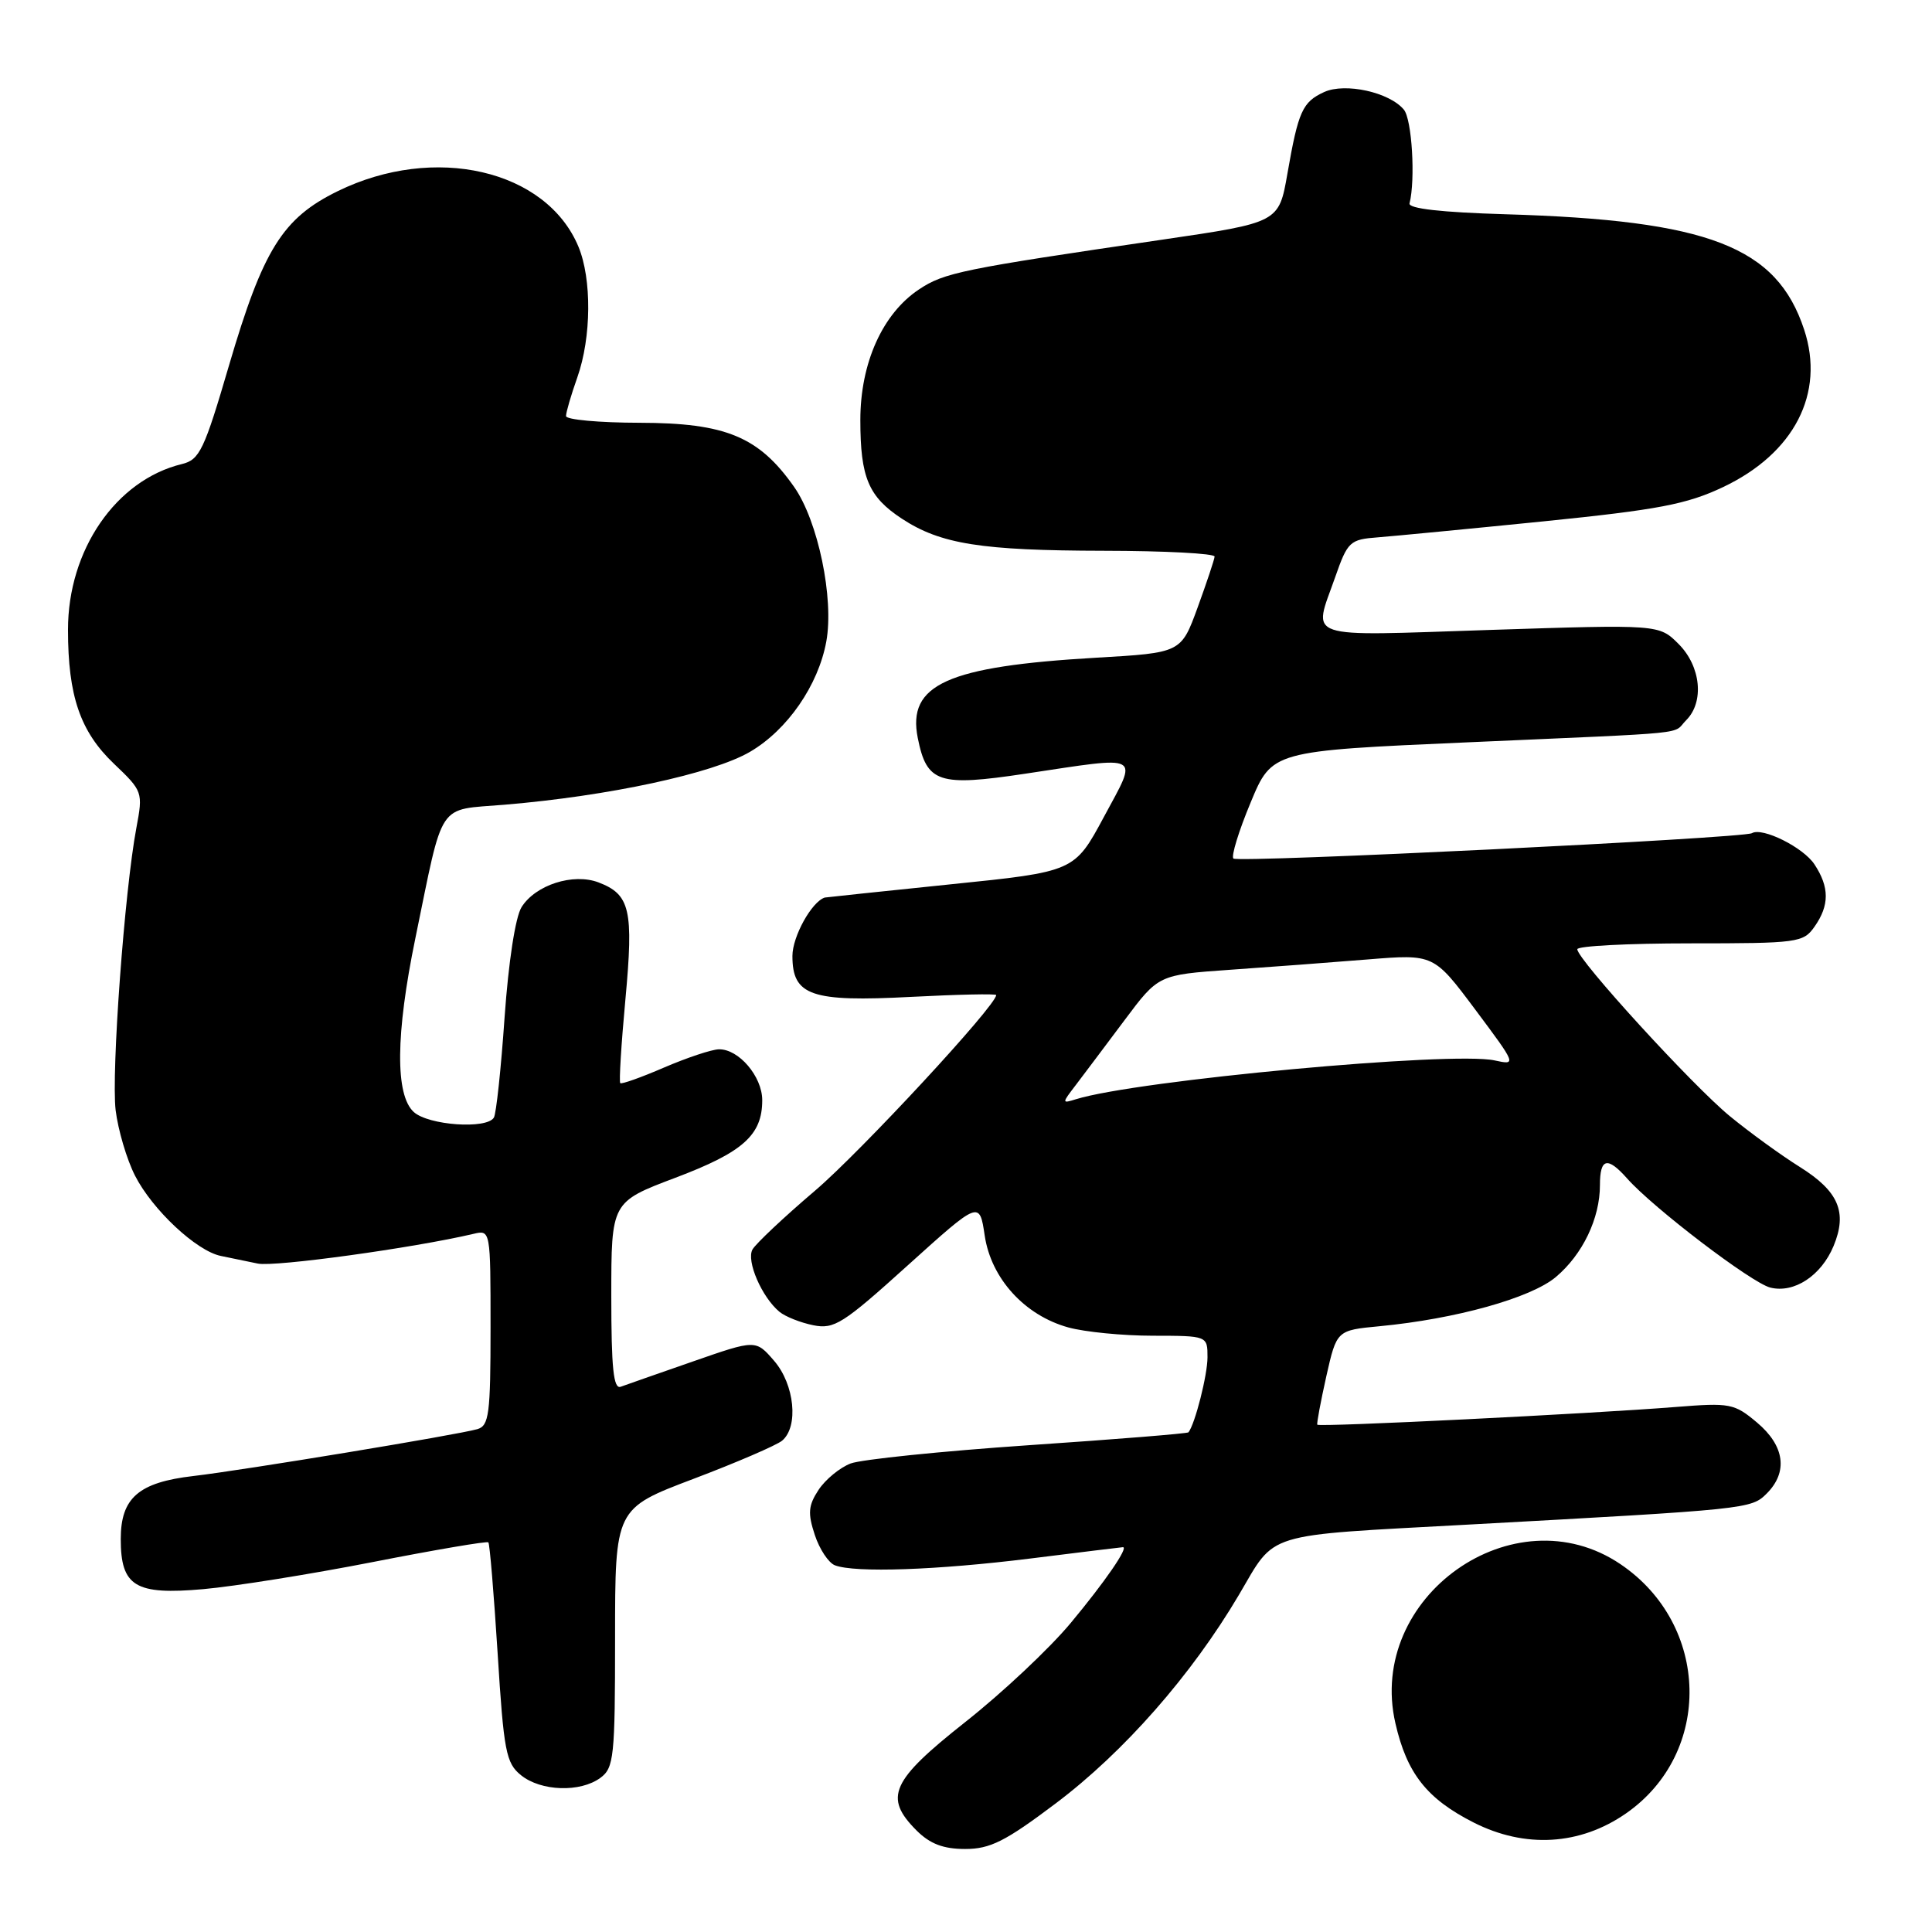 <?xml version="1.0" encoding="UTF-8" standalone="no"?>
<!DOCTYPE svg PUBLIC "-//W3C//DTD SVG 1.1//EN" "http://www.w3.org/Graphics/SVG/1.1/DTD/svg11.dtd" >
<svg xmlns="http://www.w3.org/2000/svg" xmlns:xlink="http://www.w3.org/1999/xlink" version="1.1" viewBox="0 0 256 256">
 <g >
 <path fill="currentColor"
d=" M 139.89 238.96 C 148.92 232.16 157.88 221.96 164.15 211.35 C 169.14 202.89 167.09 203.52 194.50 202.02 C 231.68 199.99 232.05 199.95 234.10 197.90 C 236.95 195.05 236.48 191.58 232.82 188.50 C 229.80 185.96 229.25 185.86 222.07 186.43 C 210.98 187.32 174.77 189.12 174.55 188.78 C 174.45 188.63 174.99 185.75 175.74 182.38 C 177.12 176.27 177.12 176.27 182.81 175.73 C 192.90 174.77 202.86 171.99 206.16 169.21 C 209.71 166.22 212.00 161.45 212.00 157.03 C 212.00 153.45 212.99 153.21 215.60 156.15 C 219.06 160.06 232.08 169.98 234.57 170.61 C 237.73 171.40 241.32 169.04 242.96 165.10 C 244.81 160.63 243.63 157.86 238.52 154.65 C 236.02 153.09 231.85 150.06 229.24 147.92 C 224.30 143.88 209.00 127.13 209.00 125.78 C 209.00 125.35 215.72 125.00 223.94 125.00 C 238.25 125.00 238.95 124.91 240.44 122.78 C 242.42 119.96 242.42 117.56 240.43 114.54 C 238.96 112.29 233.53 109.58 232.14 110.40 C 231.00 111.07 164.01 114.35 163.43 113.76 C 163.12 113.45 164.14 110.11 165.71 106.35 C 168.55 99.50 168.55 99.50 194.53 98.36 C 224.99 97.01 221.49 97.37 223.43 95.43 C 225.85 93.01 225.38 88.29 222.42 85.33 C 219.83 82.74 219.83 82.74 197.42 83.47 C 172.32 84.29 173.98 84.85 176.91 76.50 C 178.57 71.75 178.86 71.48 182.58 71.20 C 184.74 71.03 194.62 70.08 204.55 69.08 C 219.73 67.54 223.50 66.82 228.30 64.55 C 237.74 60.08 241.85 52.12 239.06 43.68 C 235.43 32.67 226.43 29.19 199.50 28.39 C 191.00 28.14 186.59 27.64 186.77 26.95 C 187.57 23.78 187.09 15.82 186.02 14.53 C 184.11 12.22 178.25 10.93 175.47 12.19 C 172.58 13.51 172.03 14.74 170.59 23.00 C 169.46 29.49 169.46 29.49 153.98 31.76 C 127.37 35.66 125.12 36.12 121.77 38.35 C 116.94 41.56 114.00 48.10 114.00 55.66 C 114.00 63.28 115.08 65.83 119.52 68.74 C 124.65 72.10 130.02 72.95 146.25 72.98 C 154.36 72.99 160.97 73.34 160.94 73.75 C 160.91 74.16 159.89 77.20 158.69 80.50 C 156.50 86.50 156.50 86.50 145.24 87.15 C 125.50 88.30 120.19 90.69 121.61 97.79 C 122.80 103.73 124.36 104.25 135.85 102.52 C 151.57 100.16 150.83 99.76 146.27 108.25 C 142.37 115.50 142.37 115.50 125.93 117.18 C 116.90 118.11 109.41 118.90 109.29 118.93 C 107.56 119.47 105.00 124.09 105.00 126.67 C 105.00 131.94 107.48 132.79 120.75 132.09 C 126.94 131.77 132.00 131.66 132.00 131.85 C 132.00 133.24 114.10 152.56 108.02 157.75 C 103.88 161.27 100.15 164.79 99.71 165.56 C 98.86 167.06 100.94 171.88 103.28 173.82 C 104.06 174.46 106.07 175.26 107.76 175.60 C 110.54 176.16 111.70 175.42 120.30 167.65 C 129.79 159.09 129.79 159.09 130.48 163.73 C 131.33 169.41 135.77 174.29 141.55 175.89 C 143.72 176.49 148.76 176.99 152.75 176.99 C 160.00 177.00 160.00 177.00 160.00 179.85 C 160.00 182.18 158.36 188.65 157.48 189.79 C 157.36 189.95 147.82 190.72 136.28 191.50 C 124.75 192.29 114.14 193.38 112.71 193.92 C 111.28 194.47 109.37 196.04 108.46 197.42 C 107.10 199.49 107.02 200.52 107.96 203.37 C 108.58 205.27 109.79 207.09 110.63 207.41 C 113.29 208.43 124.15 208.05 136.54 206.51 C 143.12 205.69 148.63 205.01 148.79 205.01 C 149.59 204.99 146.40 209.62 141.87 215.06 C 139.08 218.42 132.79 224.33 127.89 228.19 C 118.05 235.97 117.07 238.16 121.45 242.55 C 123.24 244.33 125.00 245.00 127.89 245.00 C 131.21 245.00 133.21 243.99 139.89 238.96 Z  M 215.45 240.29 C 226.98 232.28 226.60 215.29 214.72 207.26 C 200.62 197.73 181.04 211.59 184.90 228.35 C 186.42 234.99 189.07 238.35 195.26 241.49 C 202.08 244.95 209.36 244.52 215.45 240.29 Z  M 79.56 235.57 C 81.35 234.25 81.50 232.81 81.50 217.02 C 81.50 199.89 81.50 199.89 91.88 195.96 C 97.58 193.80 102.87 191.52 103.63 190.90 C 105.85 189.05 105.29 183.45 102.57 180.31 C 100.14 177.50 100.14 177.50 91.82 180.40 C 87.24 181.99 82.94 183.50 82.25 183.75 C 81.29 184.11 81.00 181.30 81.00 171.74 C 81.00 159.27 81.00 159.27 89.49 156.06 C 98.47 152.67 101.00 150.41 101.00 145.78 C 101.00 142.64 97.88 138.98 95.25 139.04 C 94.29 139.06 91.03 140.15 88.00 141.45 C 84.97 142.76 82.36 143.69 82.19 143.52 C 82.01 143.35 82.32 138.35 82.87 132.42 C 83.97 120.55 83.50 118.52 79.30 116.92 C 75.94 115.65 70.95 117.26 69.11 120.20 C 68.29 121.51 67.38 127.45 66.86 134.80 C 66.39 141.61 65.75 147.60 65.44 148.09 C 64.48 149.66 56.78 149.11 54.83 147.35 C 52.35 145.10 52.42 137.05 55.03 124.36 C 58.84 105.86 57.82 107.39 66.85 106.63 C 80.64 105.48 94.46 102.50 99.38 99.62 C 104.34 96.72 108.43 90.80 109.49 85.00 C 110.53 79.30 108.39 69.01 105.22 64.51 C 100.55 57.86 96.16 56.04 84.75 56.02 C 79.39 56.01 75.00 55.61 75.00 55.13 C 75.00 54.64 75.67 52.34 76.50 50.00 C 78.37 44.70 78.43 36.96 76.64 32.67 C 72.37 22.47 57.56 19.06 44.75 25.33 C 37.44 28.91 34.86 33.05 30.35 48.40 C 27.05 59.67 26.45 60.92 24.10 61.49 C 15.37 63.61 9.00 72.88 9.01 83.45 C 9.01 92.22 10.63 96.94 15.10 101.20 C 18.91 104.83 18.96 104.96 18.07 109.70 C 16.50 118.04 14.74 142.12 15.32 147.09 C 15.64 149.71 16.79 153.62 17.89 155.78 C 20.20 160.31 26.04 165.77 29.27 166.42 C 30.50 166.67 32.70 167.13 34.16 167.43 C 36.39 167.90 54.76 165.37 62.75 163.49 C 64.99 162.96 65.00 162.99 65.00 175.91 C 65.00 187.39 64.80 188.92 63.25 189.37 C 60.60 190.13 32.31 194.80 25.62 195.58 C 18.37 196.42 16.00 198.48 16.00 203.93 C 16.00 210.21 17.92 211.37 26.94 210.57 C 31.10 210.20 41.22 208.58 49.44 206.97 C 57.65 205.36 64.52 204.19 64.71 204.37 C 64.89 204.55 65.44 211.17 65.94 219.08 C 66.75 232.08 67.05 233.62 69.03 235.22 C 71.67 237.36 76.89 237.54 79.56 235.57 Z  M 142.58 143.73 C 143.63 142.34 146.53 138.50 149.00 135.19 C 153.50 129.17 153.50 129.17 163.00 128.50 C 168.22 128.14 176.43 127.52 181.24 127.13 C 189.98 126.42 189.98 126.42 195.49 133.79 C 200.95 141.10 200.97 141.15 198.04 140.51 C 192.42 139.28 150.68 143.14 142.58 145.65 C 140.68 146.24 140.68 146.21 142.58 143.73 Z "/>
</g>
</svg>